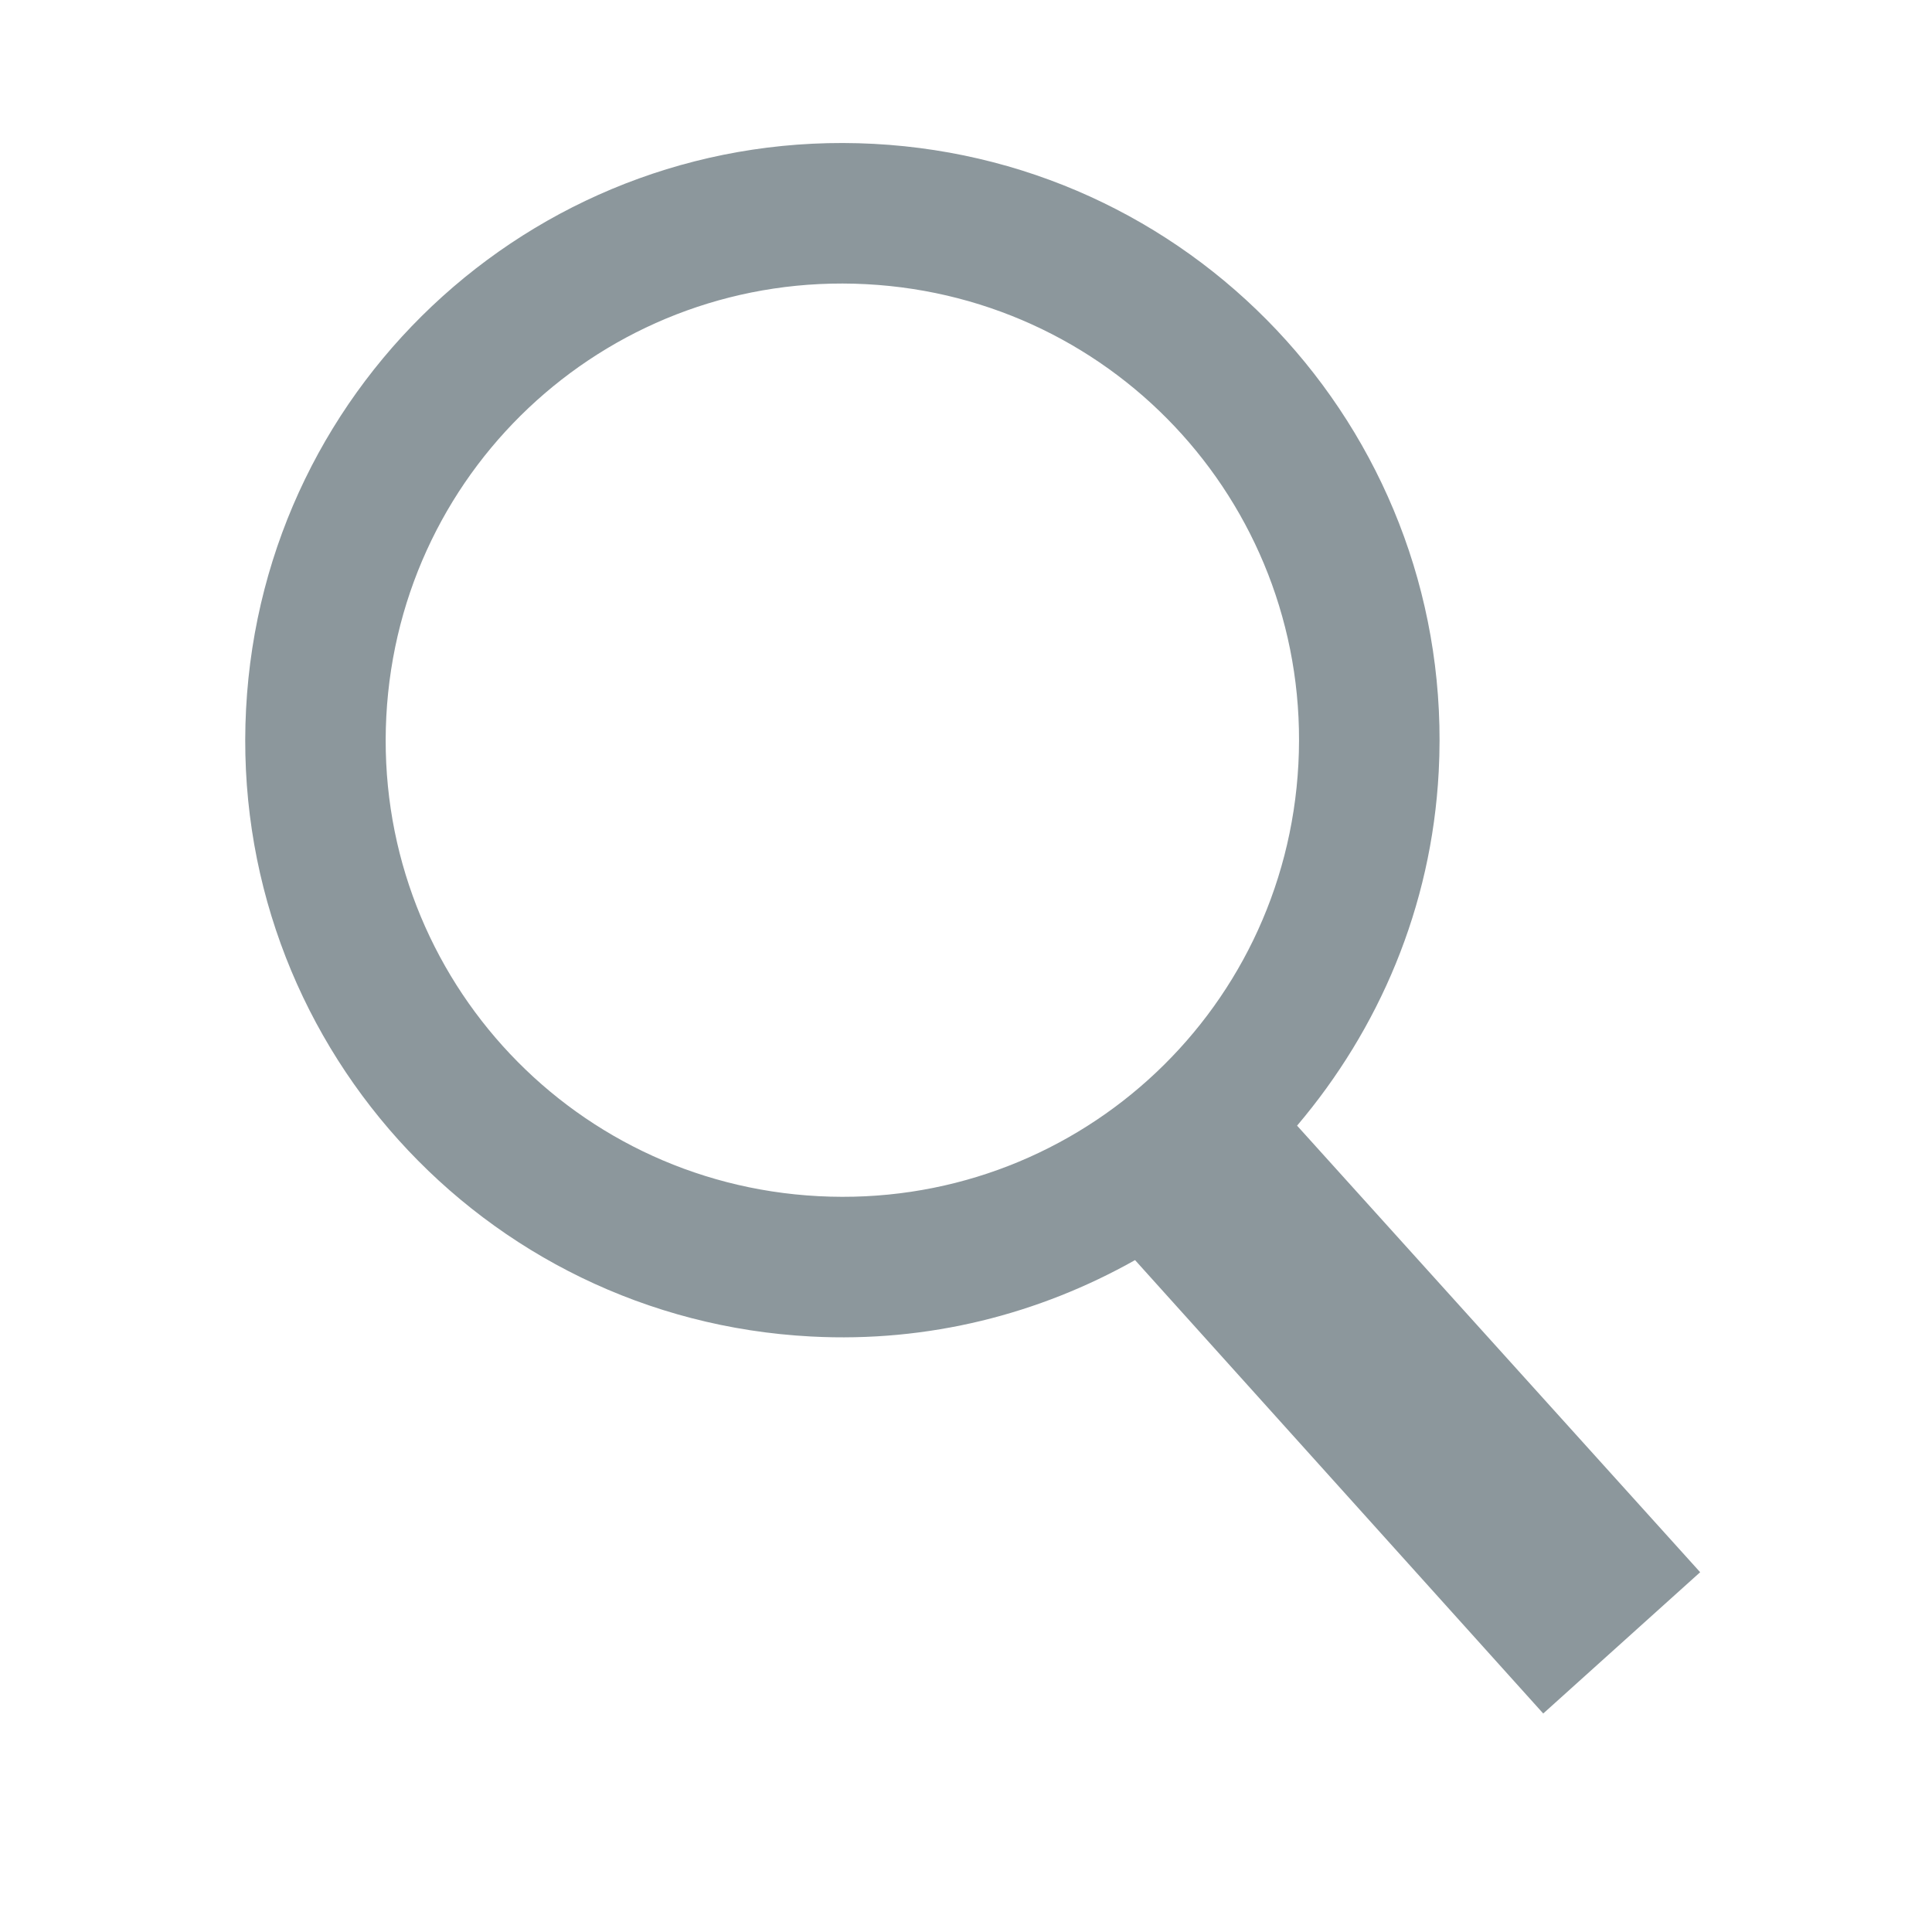 <svg width="22" height="22" viewBox="0 0 22 22" fill="none" xmlns="http://www.w3.org/2000/svg">
<path d="M9.948 1.638C6.194 1.441 2.998 4.319 2.802 8.073C2.605 11.827 5.482 15.023 9.236 15.219C10.577 15.29 11.838 14.961 12.925 14.349L17.573 19.512L19.36 17.903L14.77 12.818C15.7 11.722 16.302 10.334 16.383 8.785C16.58 5.03 13.702 1.835 9.948 1.638ZM9.864 3.236C12.74 3.387 14.936 5.825 14.785 8.701C14.634 11.577 12.196 13.772 9.32 13.621C6.444 13.471 4.249 11.032 4.399 8.157C4.55 5.281 6.989 3.085 9.864 3.236Z" fill="#8C979C"/>
</svg>
